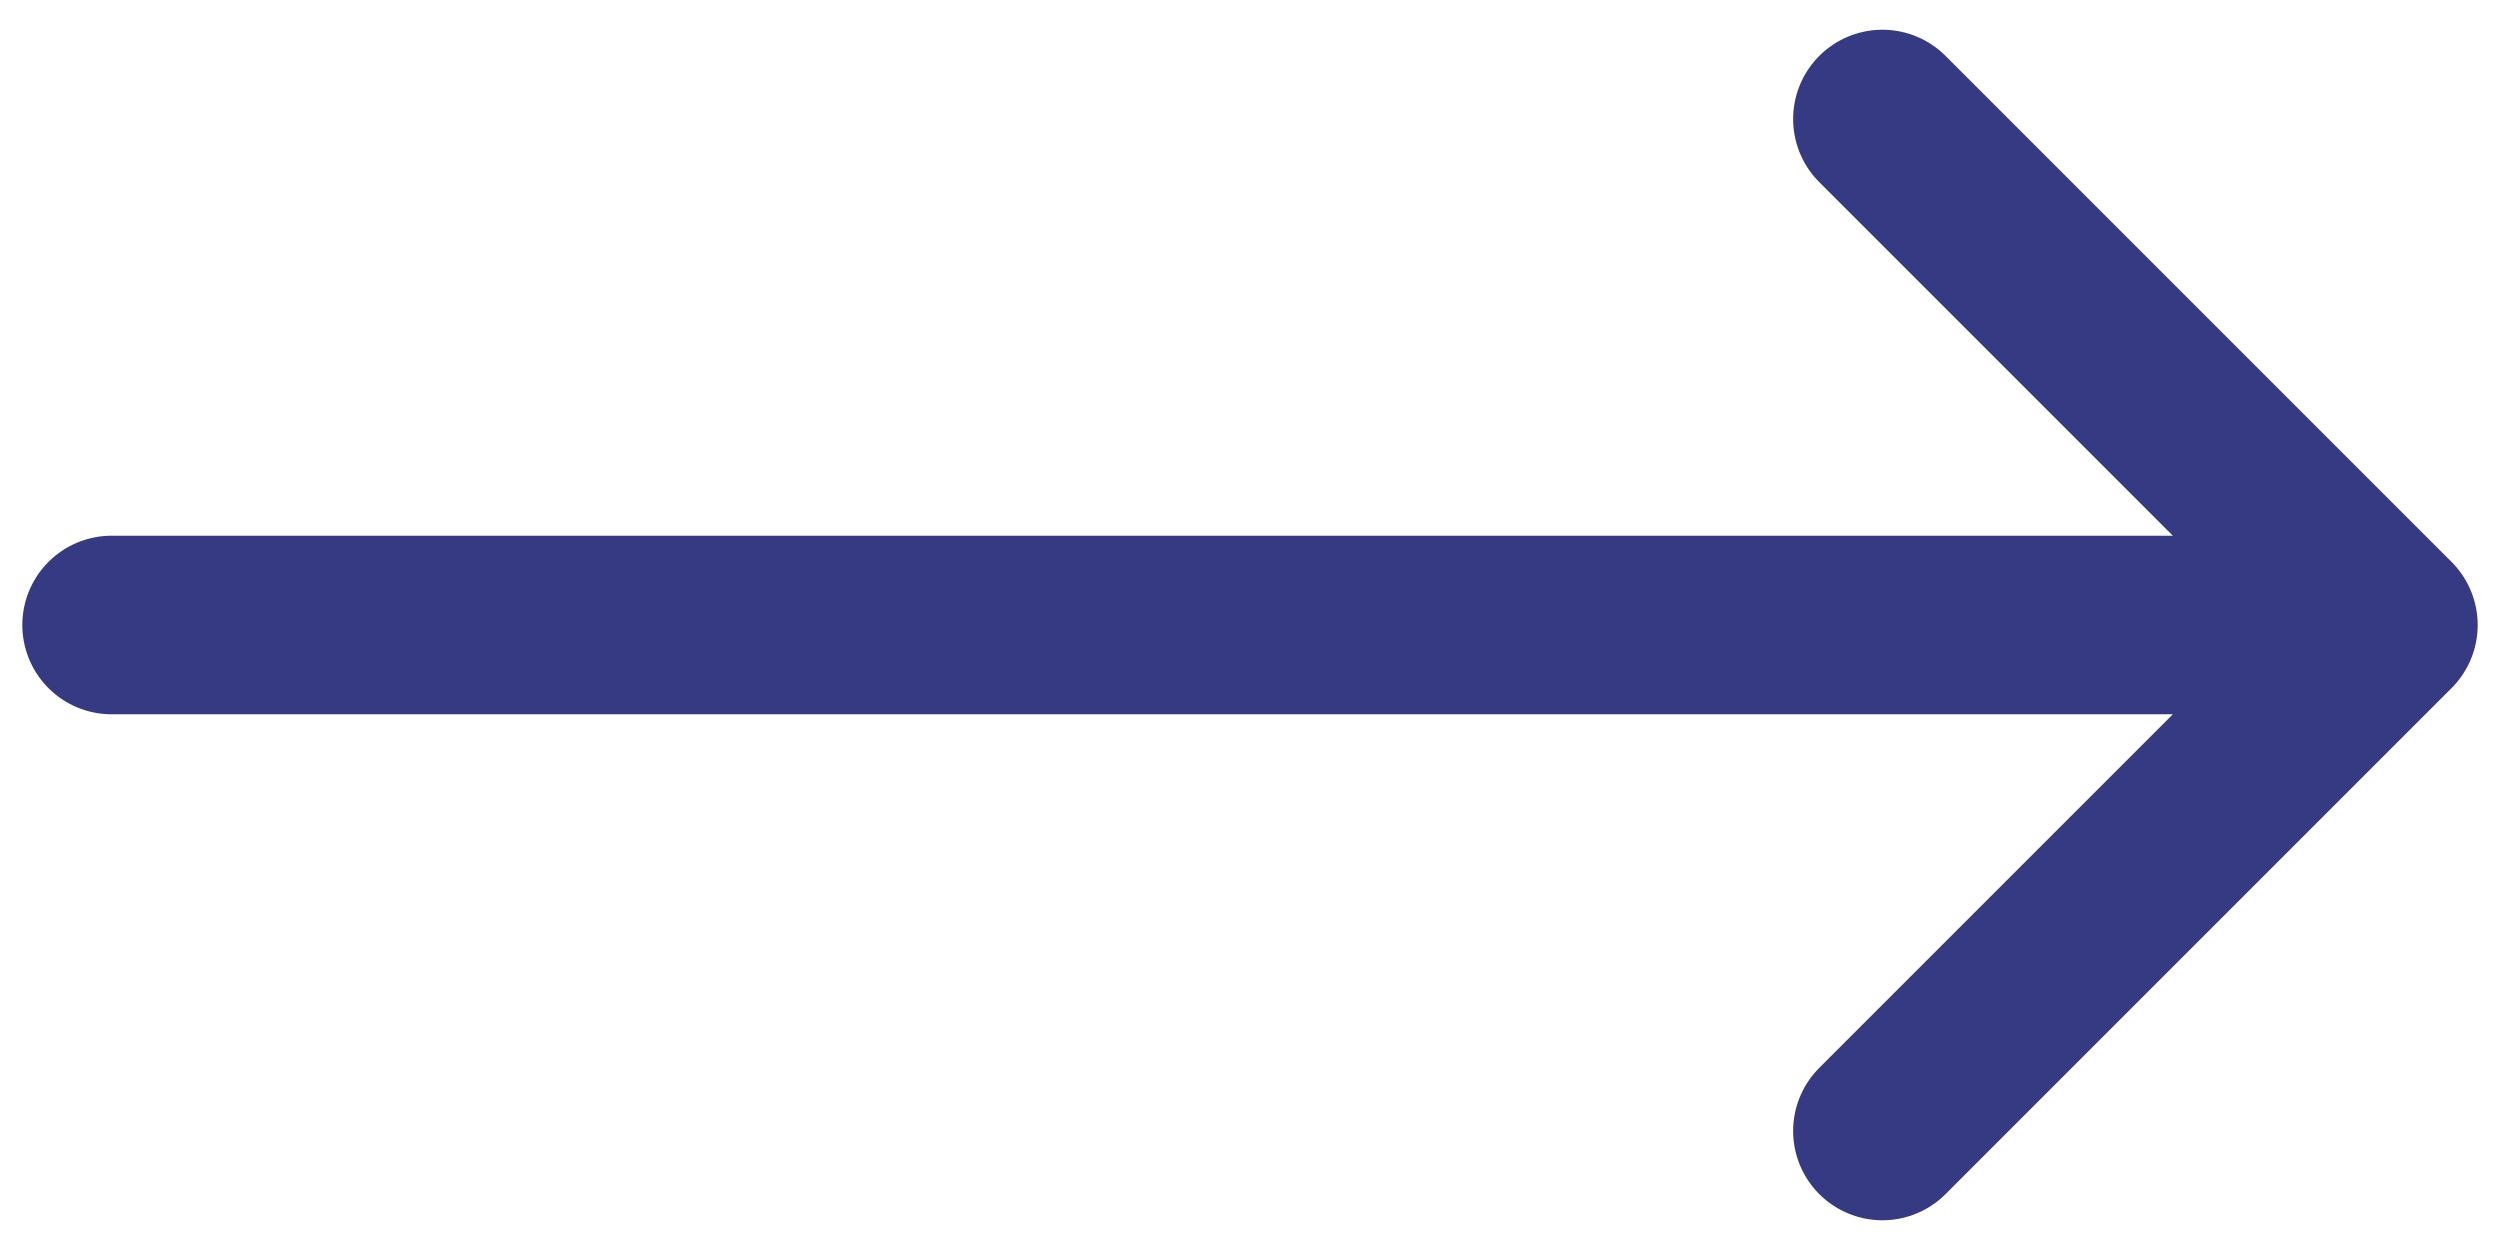 <svg width="28" height="14" viewBox="0 0 28 14" fill="none" xmlns="http://www.w3.org/2000/svg">
<path d="M26.75 7L1.25 7M21.083 1.333L26.75 7L21.083 1.333ZM26.75 7L21.083 12.667L26.75 7Z" stroke="#353A83" stroke-width="2" stroke-linecap="round" stroke-linejoin="round"/>
</svg>
